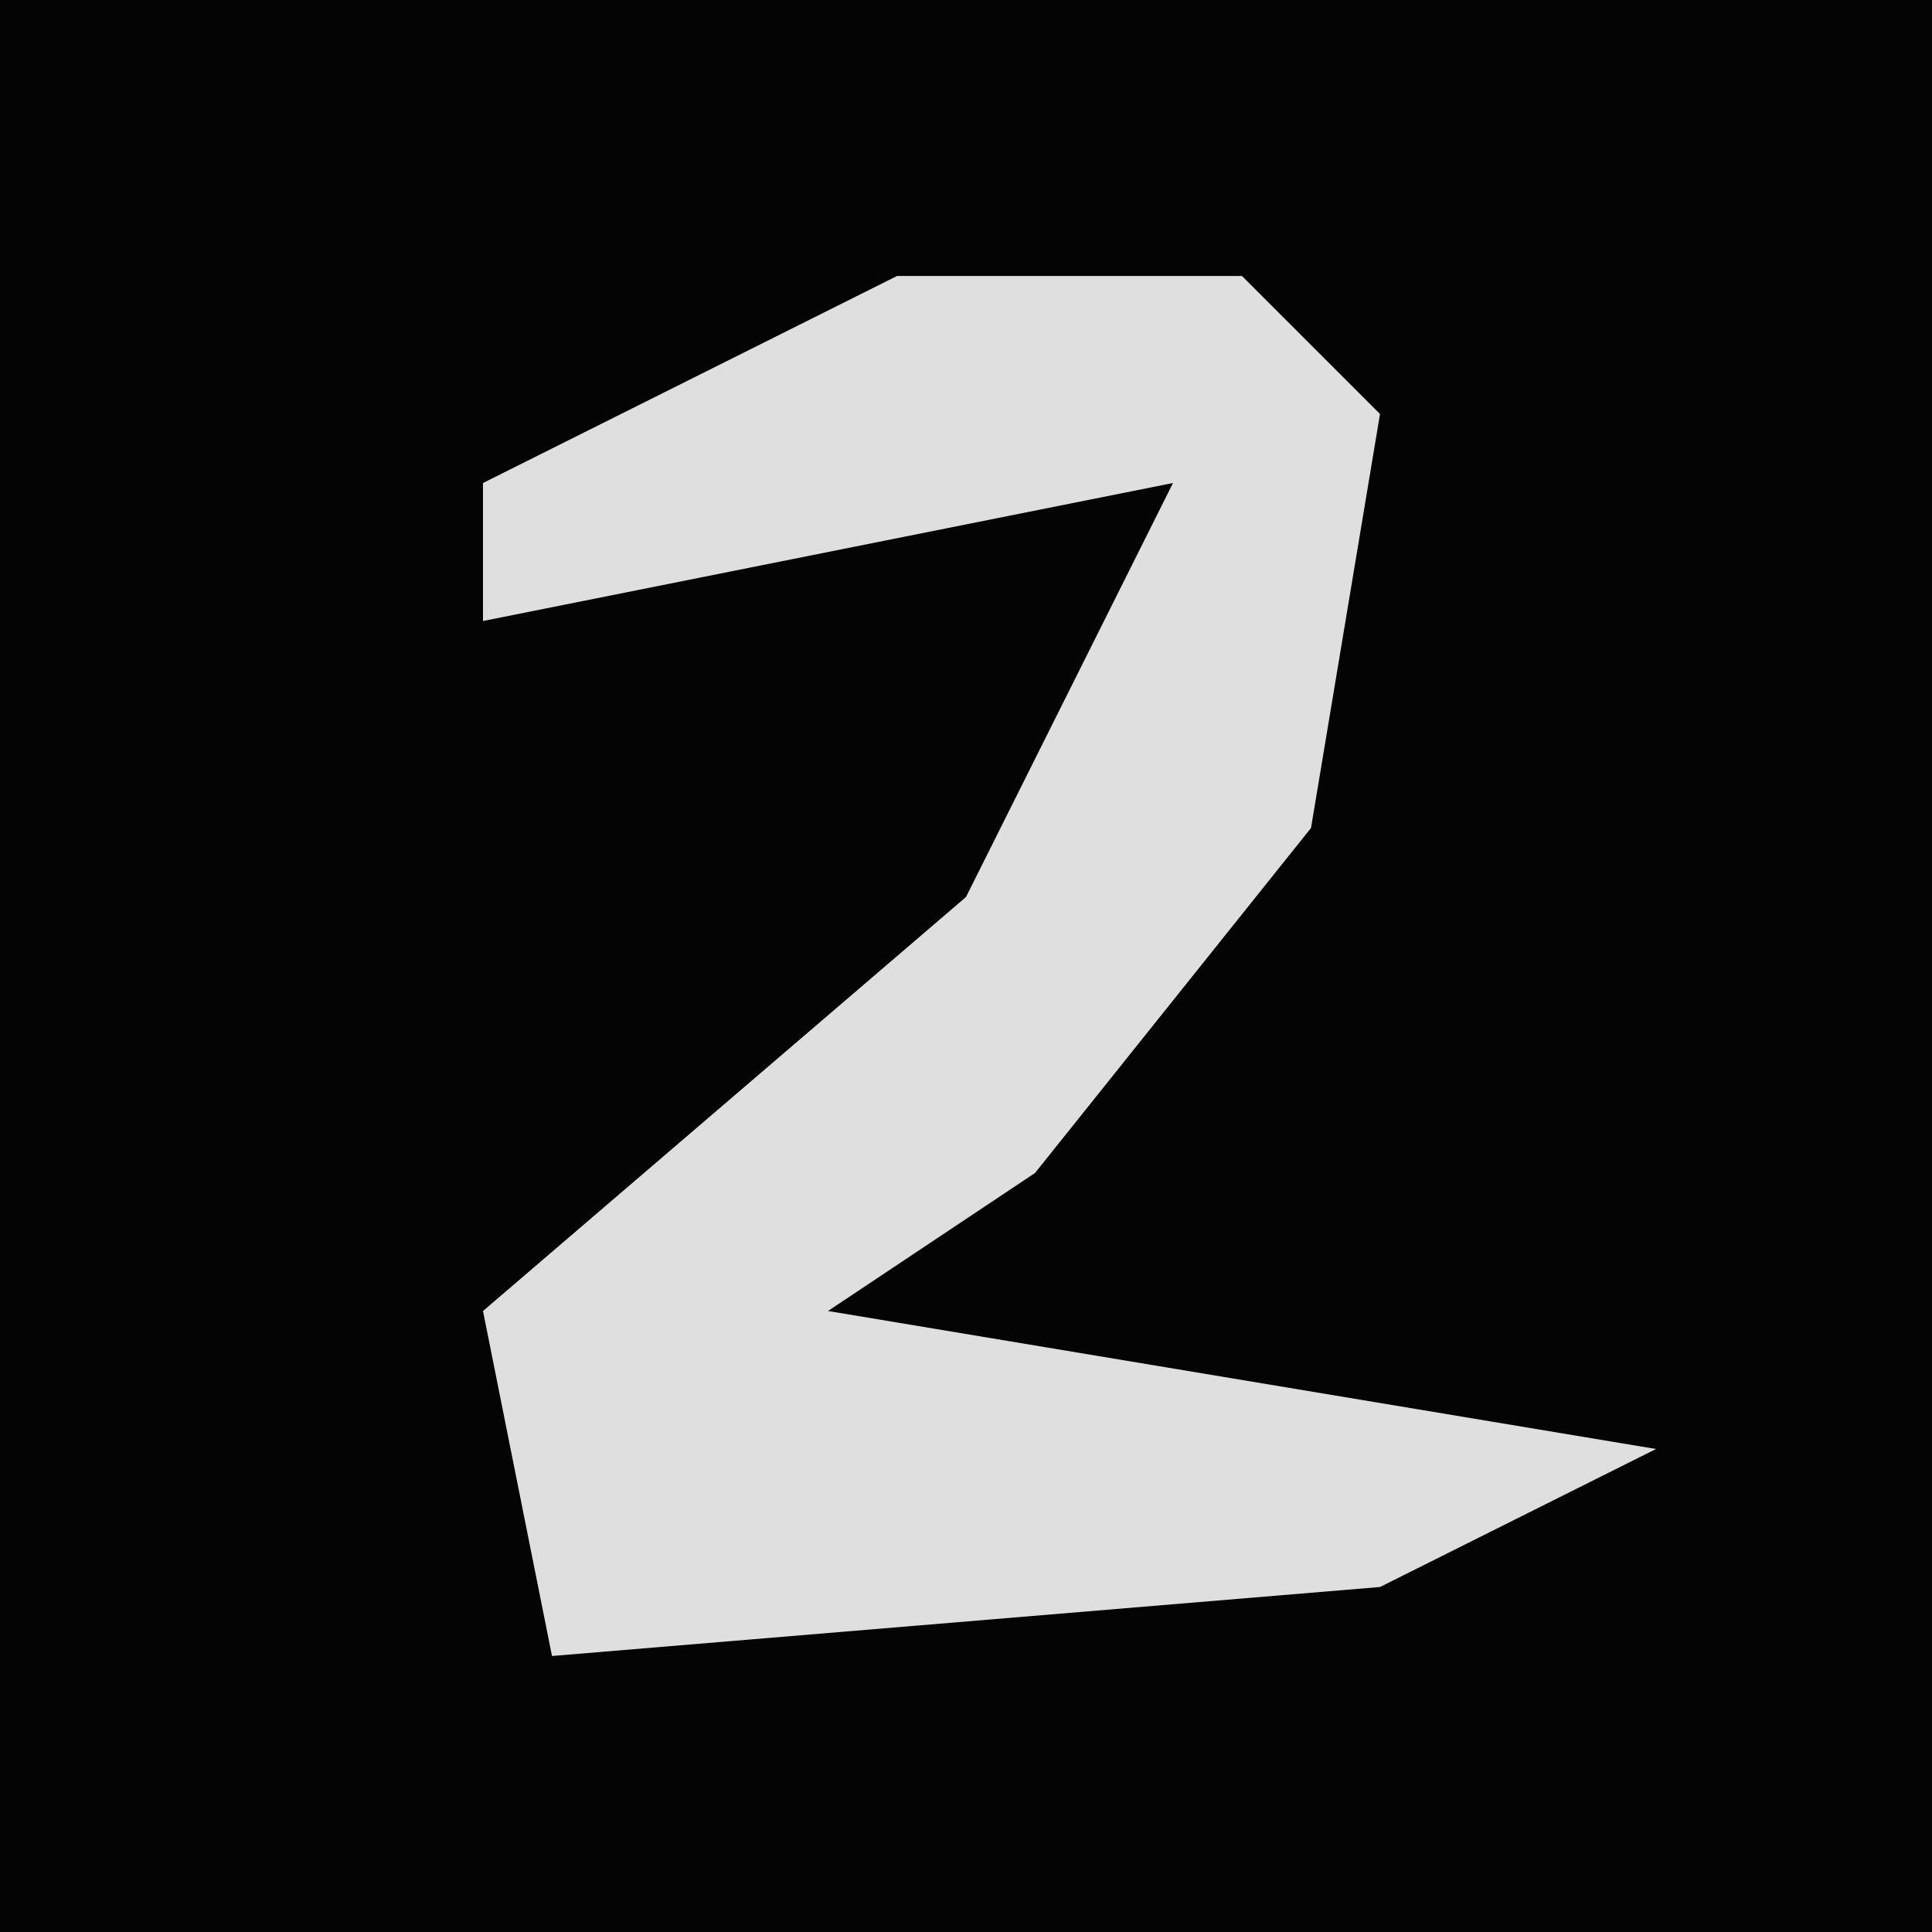 <?xml version="1.0" encoding="UTF-8"?>
<svg version="1.1" xmlns="http://www.w3.org/2000/svg" width="28" height="28">
<path d="M0,0 L28,0 L28,28 L0,28 Z " fill="#040404" transform="translate(0,0)"/>
<path d="M0,0 L5,0 L7,2 L6,8 L2,13 L-1,15 L11,17 L7,19 L-5,20 L-6,15 L1,9 L4,3 L-6,5 L-6,3 Z " fill="#DFDFDF" transform="translate(13,4)"/>
</svg>
